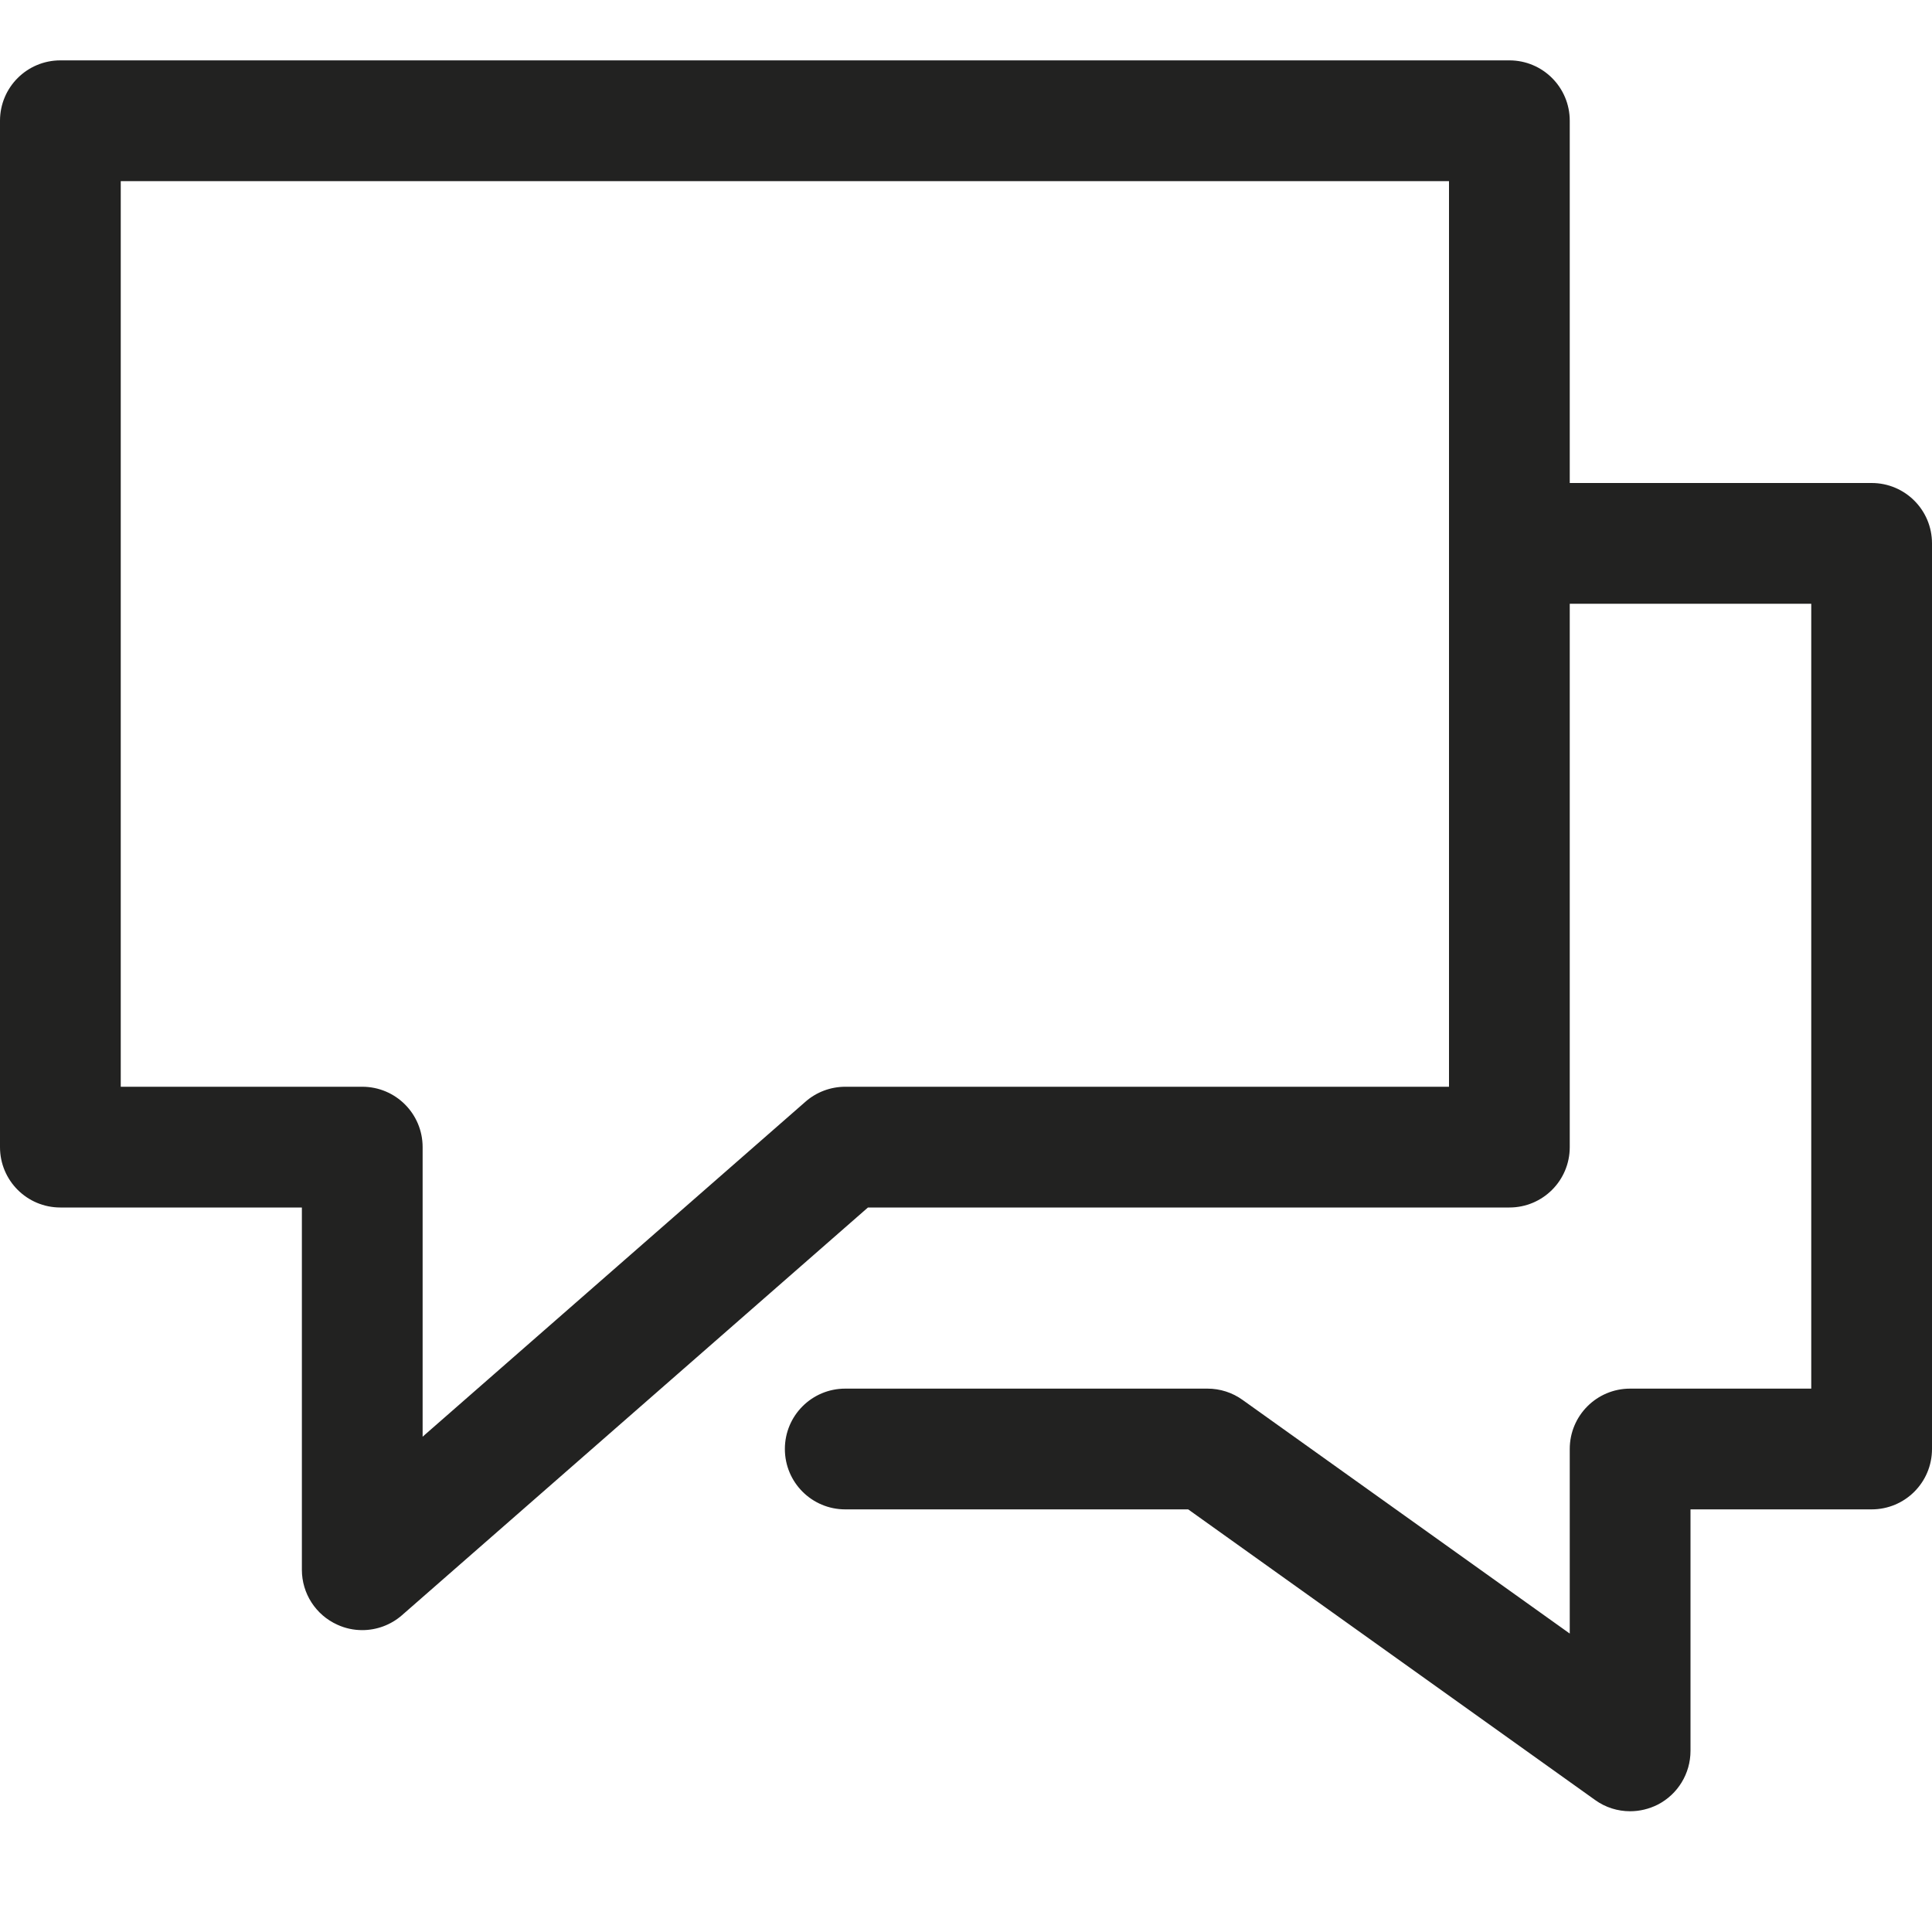 <?xml version="1.0" encoding="utf-8"?>
<!-- Generator: Adobe Illustrator 19.2.1, SVG Export Plug-In . SVG Version: 6.00 Build 0)  -->
<!DOCTYPE svg PUBLIC "-//W3C//DTD SVG 1.1//EN" "http://www.w3.org/Graphics/SVG/1.1/DTD/svg11.dtd">
<svg version="1.1" id="Layer_1" xmlns="http://www.w3.org/2000/svg" xmlns:xlink="http://www.w3.org/1999/xlink" x="0px" y="0px"
	 width="32px" height="32px" viewBox="0 0 32 32" enable-background="new 0 0 32 32" xml:space="preserve">
<path fill="#222221" d="M31,8h-5V2c0-0.553-0.447-1-1-1H1C0.447,1,0,1.447,0,2v17c0,0.553,0.447,1,1,1h4v6
	c0,0.393,0.229,0.748,0.587,0.91C5.719,26.971,5.86,27,6,27c0.237,0,0.473-0.085,0.658-0.247L14.376,20H25c0.553,0,1-0.447,1-1v-9h4
	v13h-3c-0.553,0-1,0.447-1,1v3.057l-5.419-3.87C20.412,23.065,20.208,23,20,23h-6c-0.553,0-1,0.447-1,1s0.447,1,1,1h5.68
	l6.739,4.813C26.592,29.938,26.795,30,27,30c0.156,0,0.313-0.037,0.458-0.11C27.791,29.718,28,29.375,28,29v-4h3
	c0.553,0,1-0.447,1-1V9C32,8.447,31.553,8,31,8z M24,18H14c-0.242,0-0.477,0.088-0.658,0.247L7,23.796V19c0-0.553-0.447-1-1-1H2V3
	h22V18z"/>
</svg>
